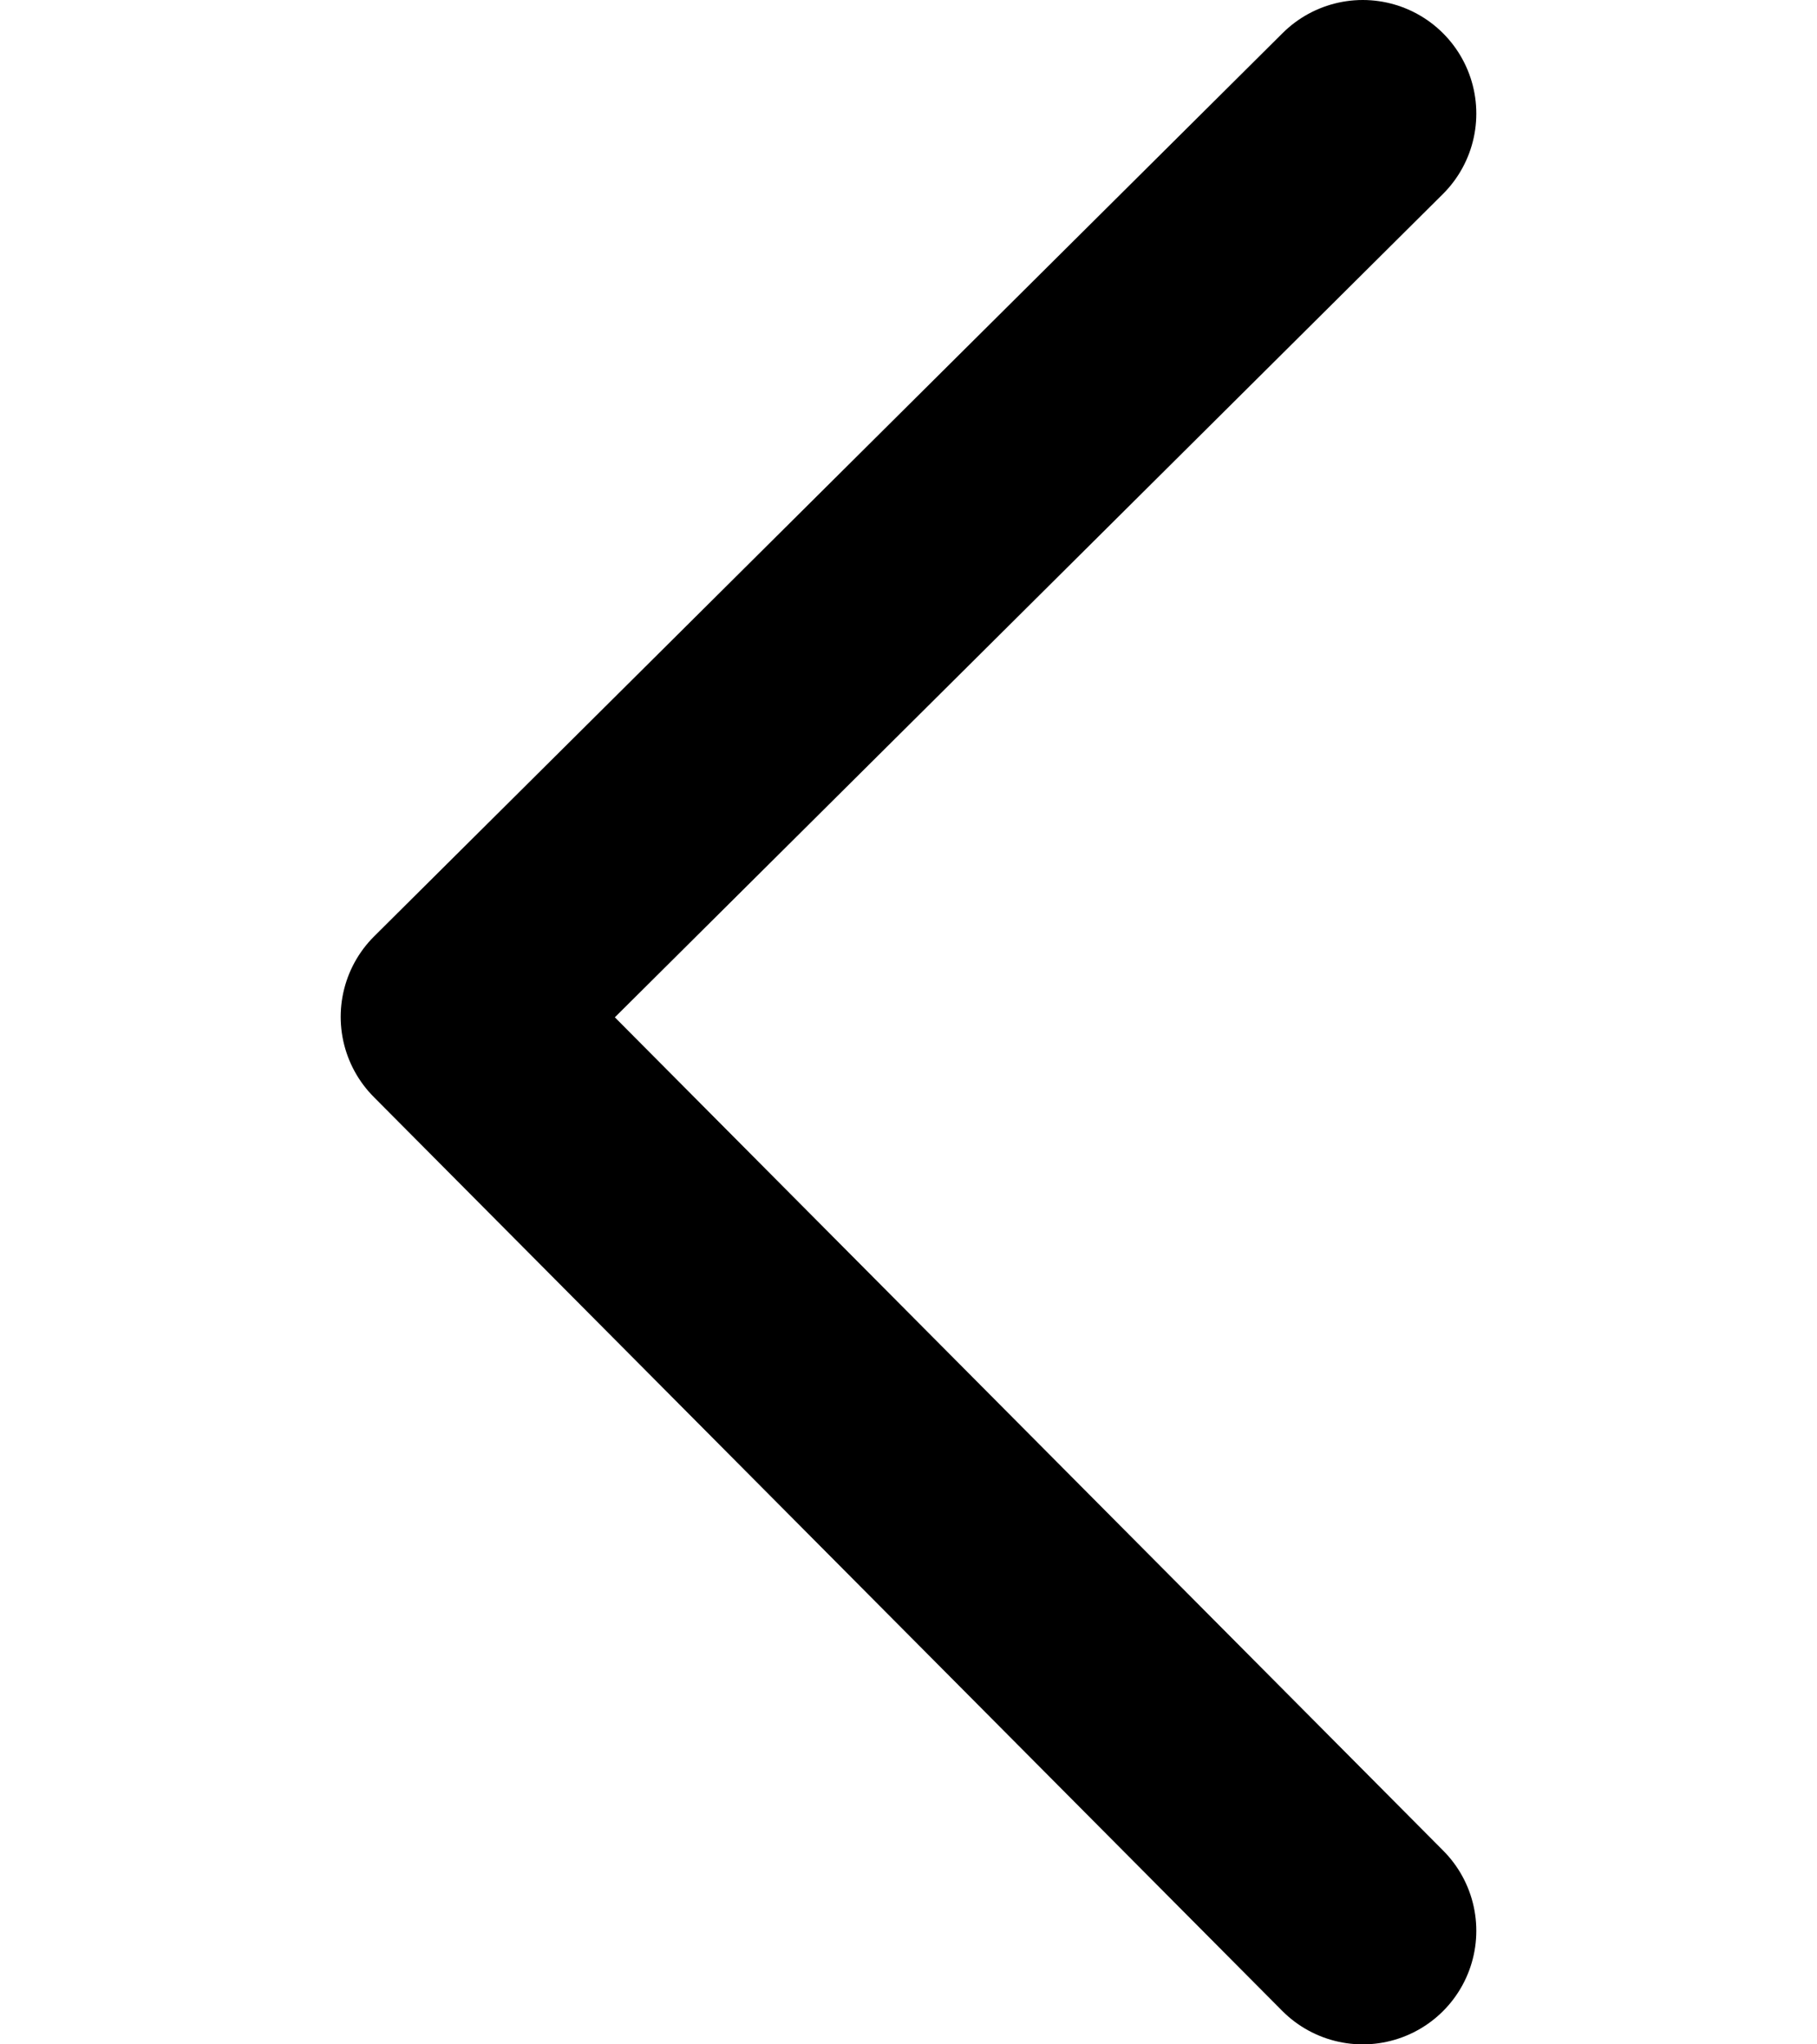 <svg width="16" height="18" viewBox="0 0 16 18" fill="none" xmlns="http://www.w3.org/2000/svg">
<path d="M12 1L4 8.953L12 17" stroke="black" stroke-width="2" stroke-linecap="round" stroke-linejoin="round"/>
</svg>
